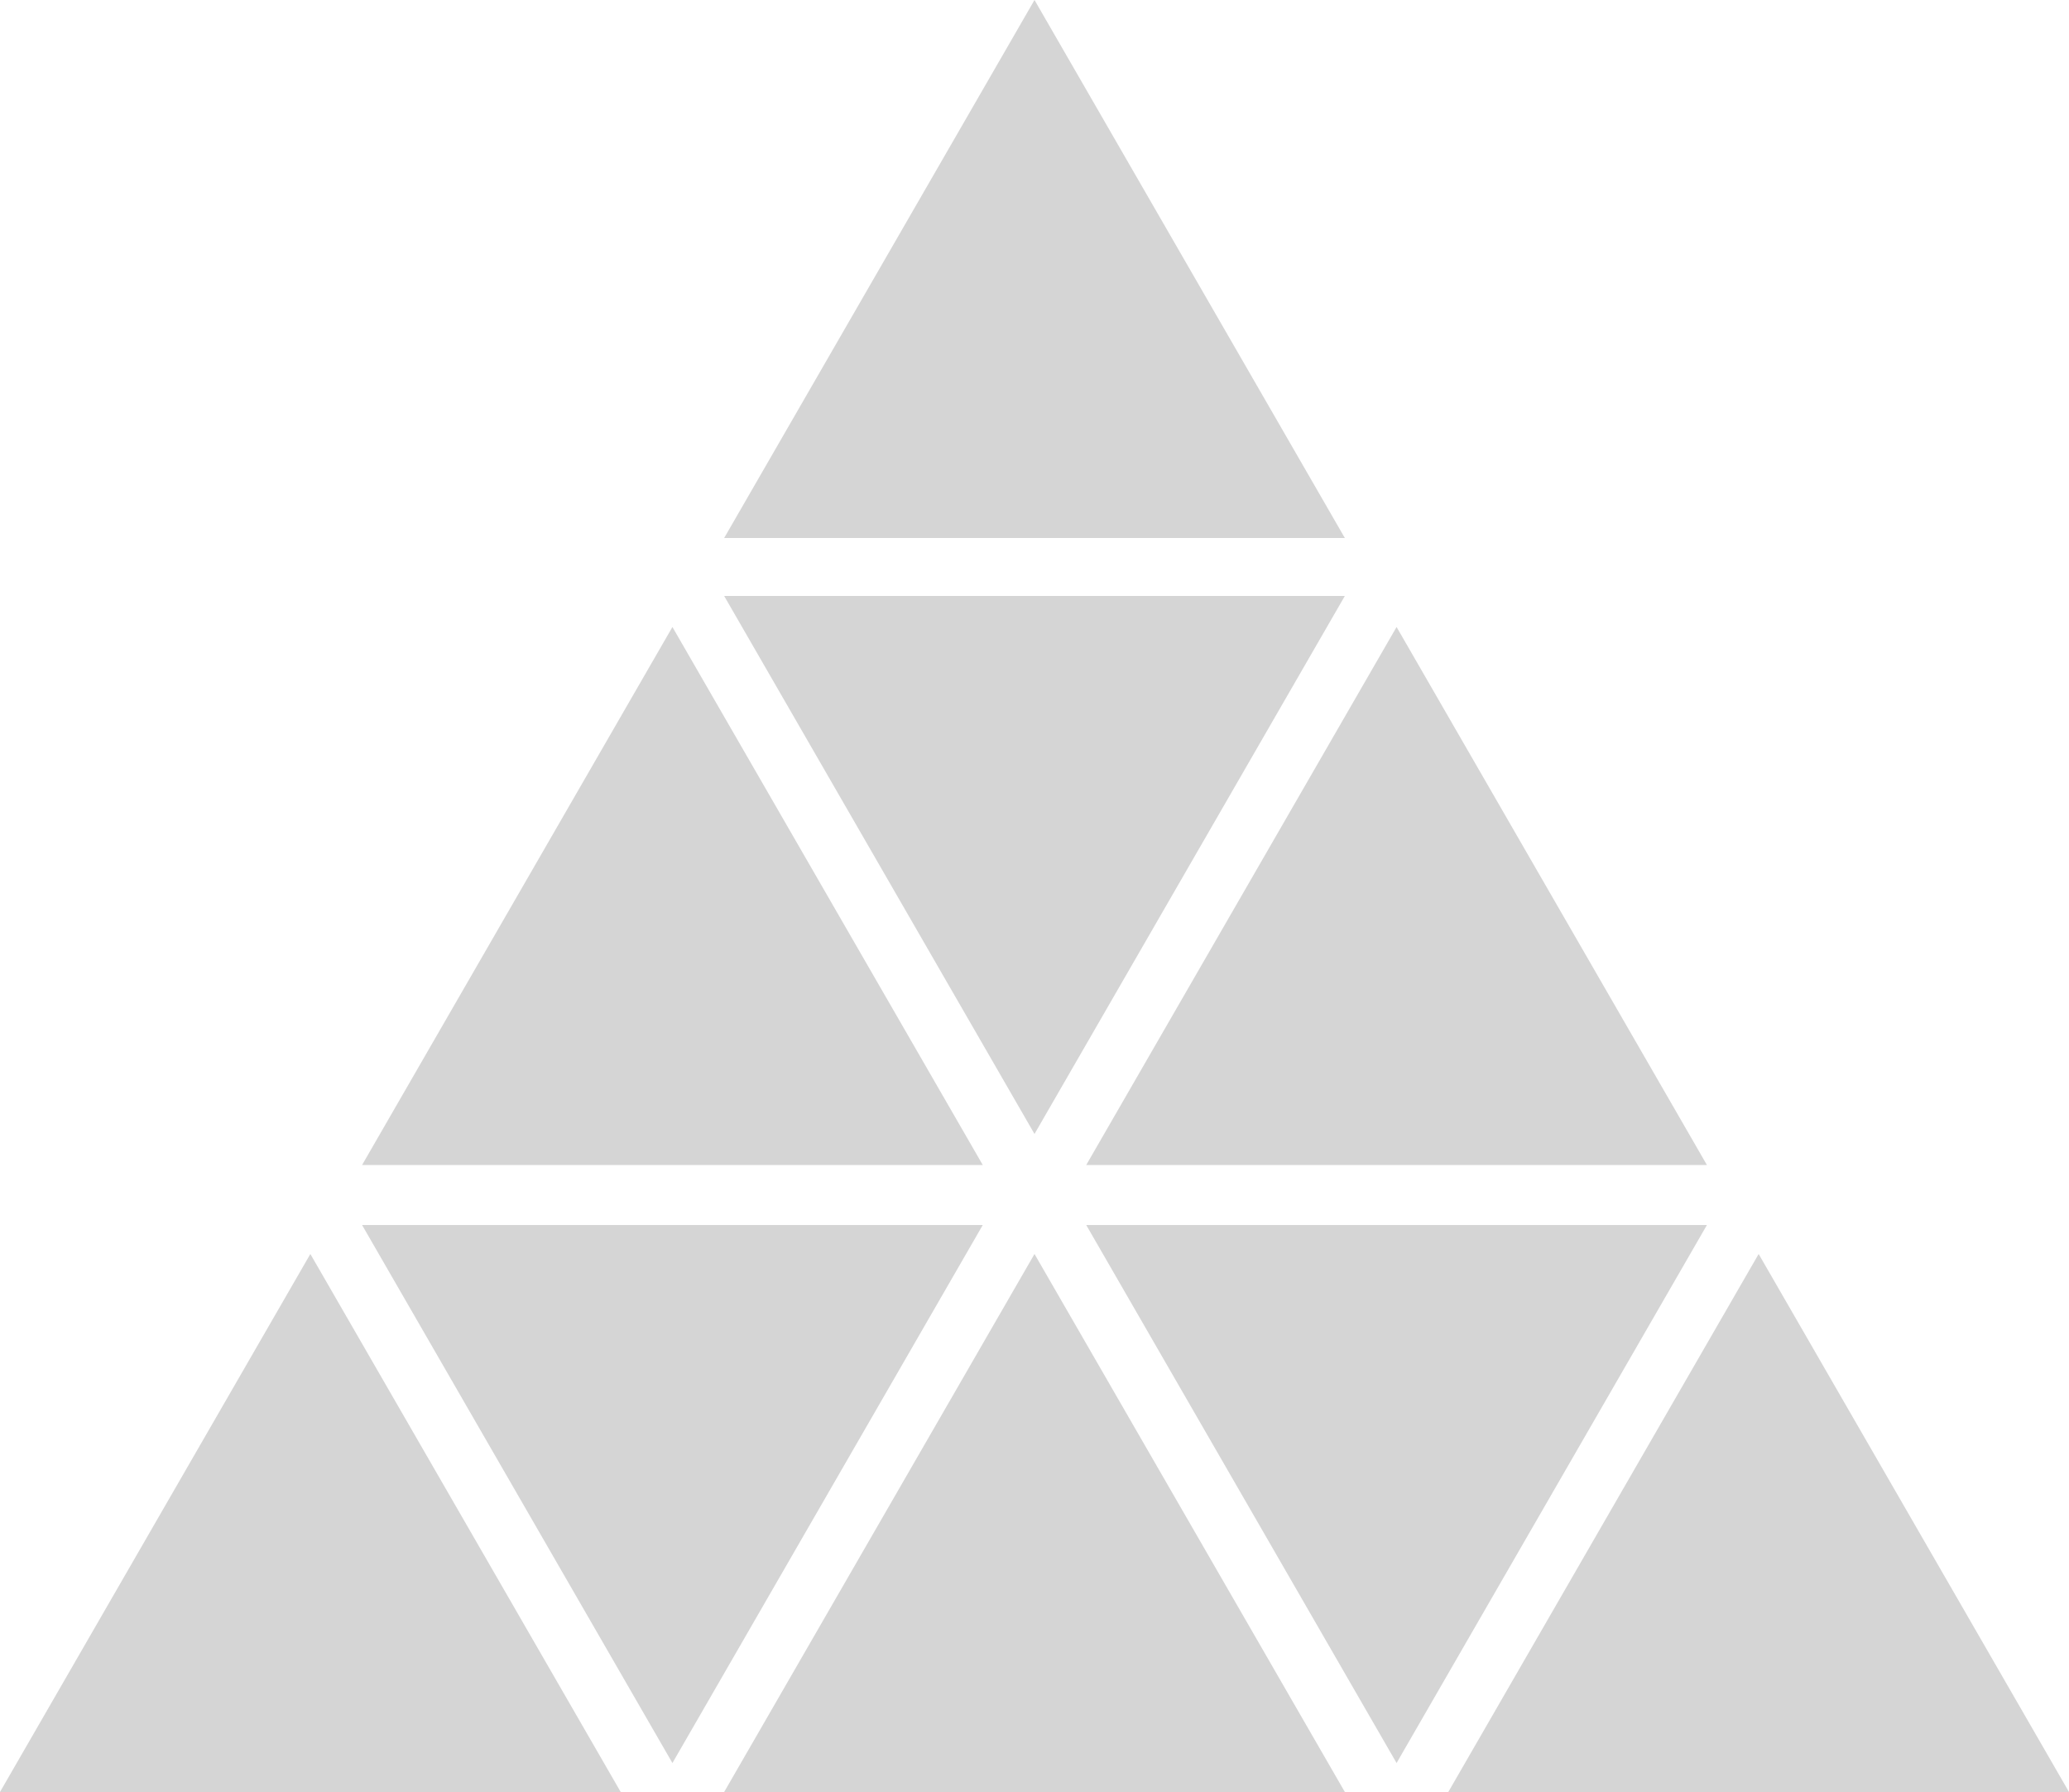 <!DOCTYPE svg PUBLIC "-//W3C//DTD SVG 1.0//EN" "http://www.w3.org/TR/2001/REC-SVG-20010904/DTD/svg10.dtd"><svg xmlns="http://www.w3.org/2000/svg" xmlns:xlink="http://www.w3.org/1999/xlink" viewBox="0 0 1 0.866"><g class="puzzle-icon-fill" fill="#d5d5d5"><path fill="inherit" d="M 0,0.866 h 0.3 l -0.15,-0.26 z" /><path fill="inherit" d="M 0.35,0.866 h 0.3 l -0.15,-0.26 z" /><path fill="inherit" d="M 0.7,0.866 h 0.3 l -0.15,-0.26 z" /><path fill="inherit" d="M 0.175,0.563 h 0.3 l -0.15,-0.26 z" /><path fill="inherit" d="M 0.525,0.563 h 0.3 l -0.15,-0.26 z" /><path fill="inherit" d="M 0.35,0.26 h 0.3 l -0.15,-0.26 z" /><path fill="inherit" d="M 0.325,0.852 l 0.15,-0.26 h -0.3 z" /><path fill="inherit" d="M 0.675,0.852 l 0.15,-0.26 h -0.3 z" /><path fill="inherit" d="M 0.5,0.548 l 0.15,-0.26 h -0.3 z" /></g></svg>